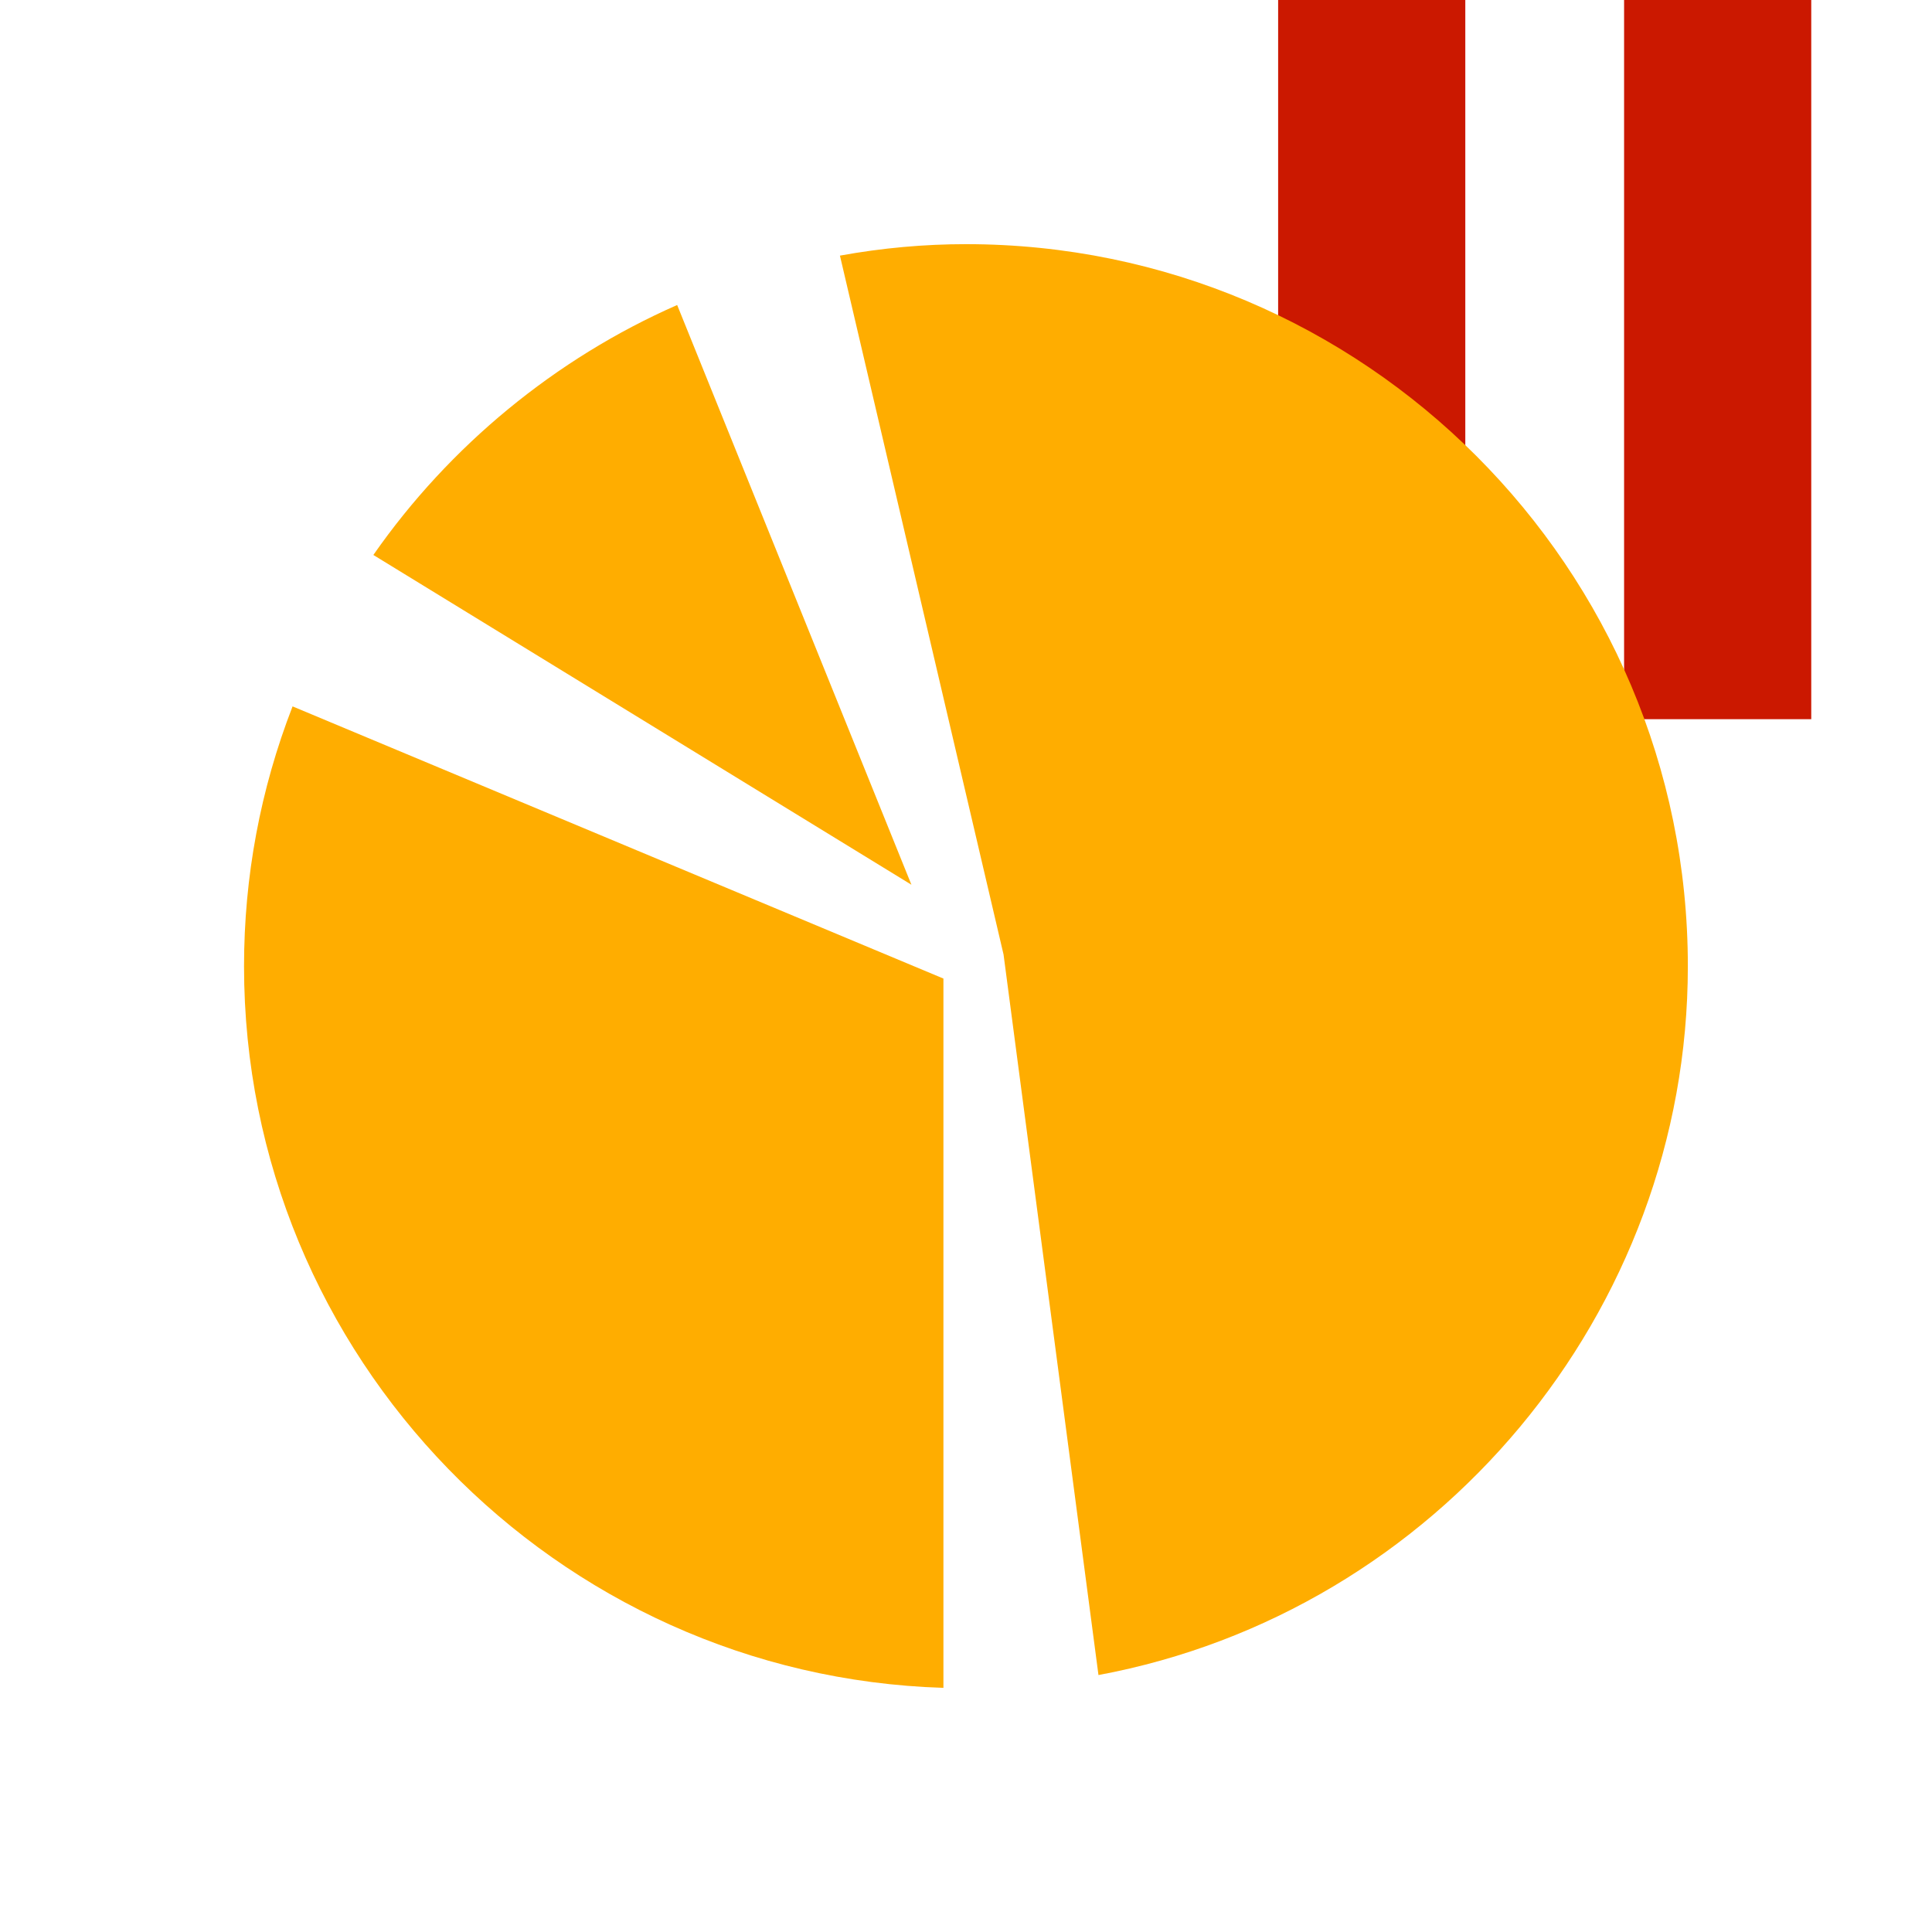 <?xml version="1.0"?><!DOCTYPE svg PUBLIC "-//W3C//DTD SVG 1.1//EN" "http://www.w3.org/Graphics/SVG/1.1/DTD/svg11.dtd"><svg xmlns="http://www.w3.org/2000/svg" viewBox="0 0 16 16" shape-rendering="geometricPrecision" fill="#ffad00"><defs><mask id="pause-path"><rect fill="#fff" width="100%" height="100%"/><polygon points="13.135,-1 12.45,-1 9.585,-1 9.585,6.956 12.45,6.956 13.135,6.956 16,6.956 16,-1 " fill="#000"/></mask></defs><g fill="#cb1800"><g><rect x="10.585" y="0" width="1.55" height="5.956"/></g><g><rect x="13.45" y="0" width="1.55" height="5.956"/></g></g><g mask="url(#pause-path)"><path d="M2.021,8.002c0,3.234,2.582,5.877,5.792,5.976V8.104L2.423,5.85C2.156,6.538,2.021,7.261,2.021,8.002z"/><path d="M5.608,2.526c-1.006,0.442-1.886,1.166-2.516,2.07l4.456,2.731L5.608,2.526z"/><path d="M8,2.022c-0.343,0-0.693,0.031-1.044,0.095l1.355,5.788l0.786,5.967c2.8-0.521,4.881-3.001,4.881-5.87 C13.979,4.704,11.297,2.022,8,2.022z"/></g></svg>
